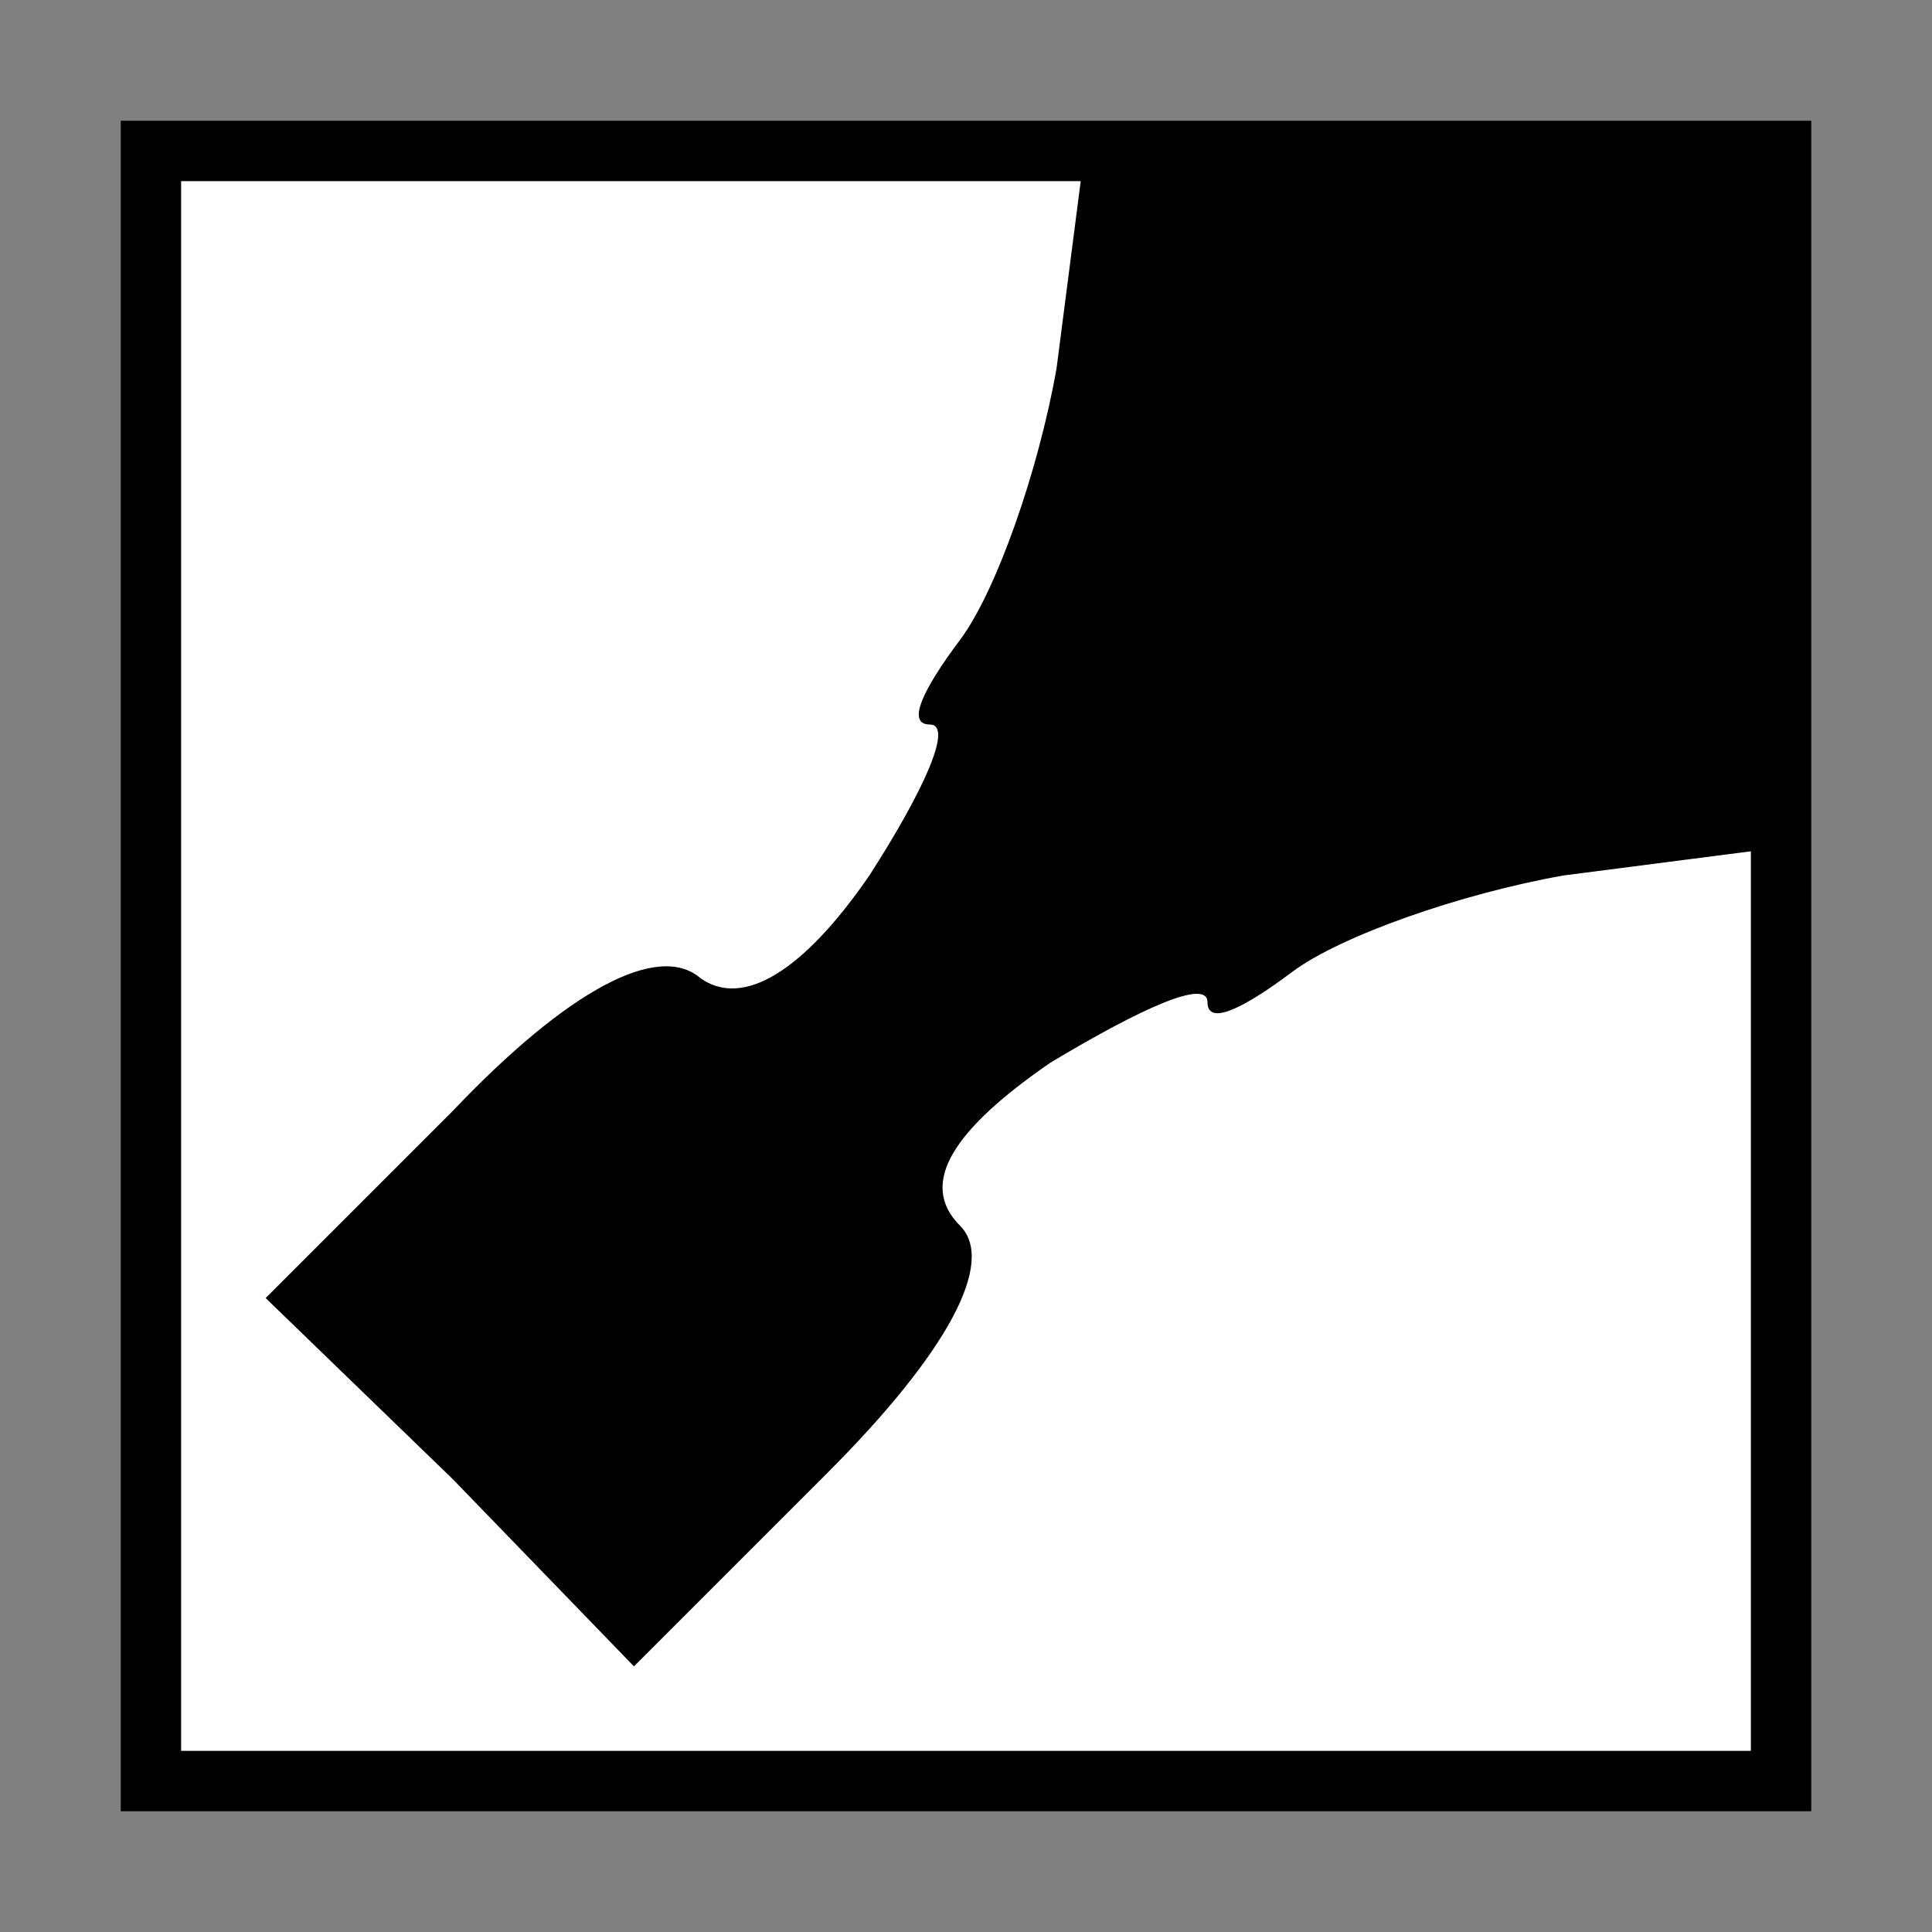 <?xml version="1.0" standalone="no"?>
<!DOCTYPE svg PUBLIC "-//W3C//DTD SVG 20010904//EN"
 "http://www.w3.org/TR/2001/REC-SVG-20010904/DTD/svg10.dtd">
<svg version="1.0" xmlns="http://www.w3.org/2000/svg"
 width="32pt" height="32pt" viewBox="0 0 32 32"
 preserveAspectRatio="xMidYMid meet">
<rect x="0" y="0" width="32" height="32" fill="#808080" stroke="none"/>
<g transform="translate(0,32) scale(0.1,-0.1)"
fill="#000000" stroke="none">
<path fill="#000000" stroke="none" d="M20 160 l0 -140 140 0 140 0 0 140 0
140 -140 0 -140 0 0 -140z"/>
<path fill="#ffffff" stroke="none" d="M175 259 c-3 -17 -10 -37 -16 -45 -6
-8 -9 -14 -5 -14 4 0 -1 -11 -10 -25 -11 -16 -21 -22 -28 -17 -7 6 -22 -2 -41
-22 l-31 -31 31 -30 30 -31 32 32 c20 20 28 35 22 41 -7 7 -1 16 15 27 15 9
26 14 26 10 0 -4 6 -1 14 5 8 6 28 13 45 16 l31 4 0 -75 0 -74 -130 0 -130 0
0 130 0 130 74 0 75 0 -4 -31z"/>
</g>
</svg>
